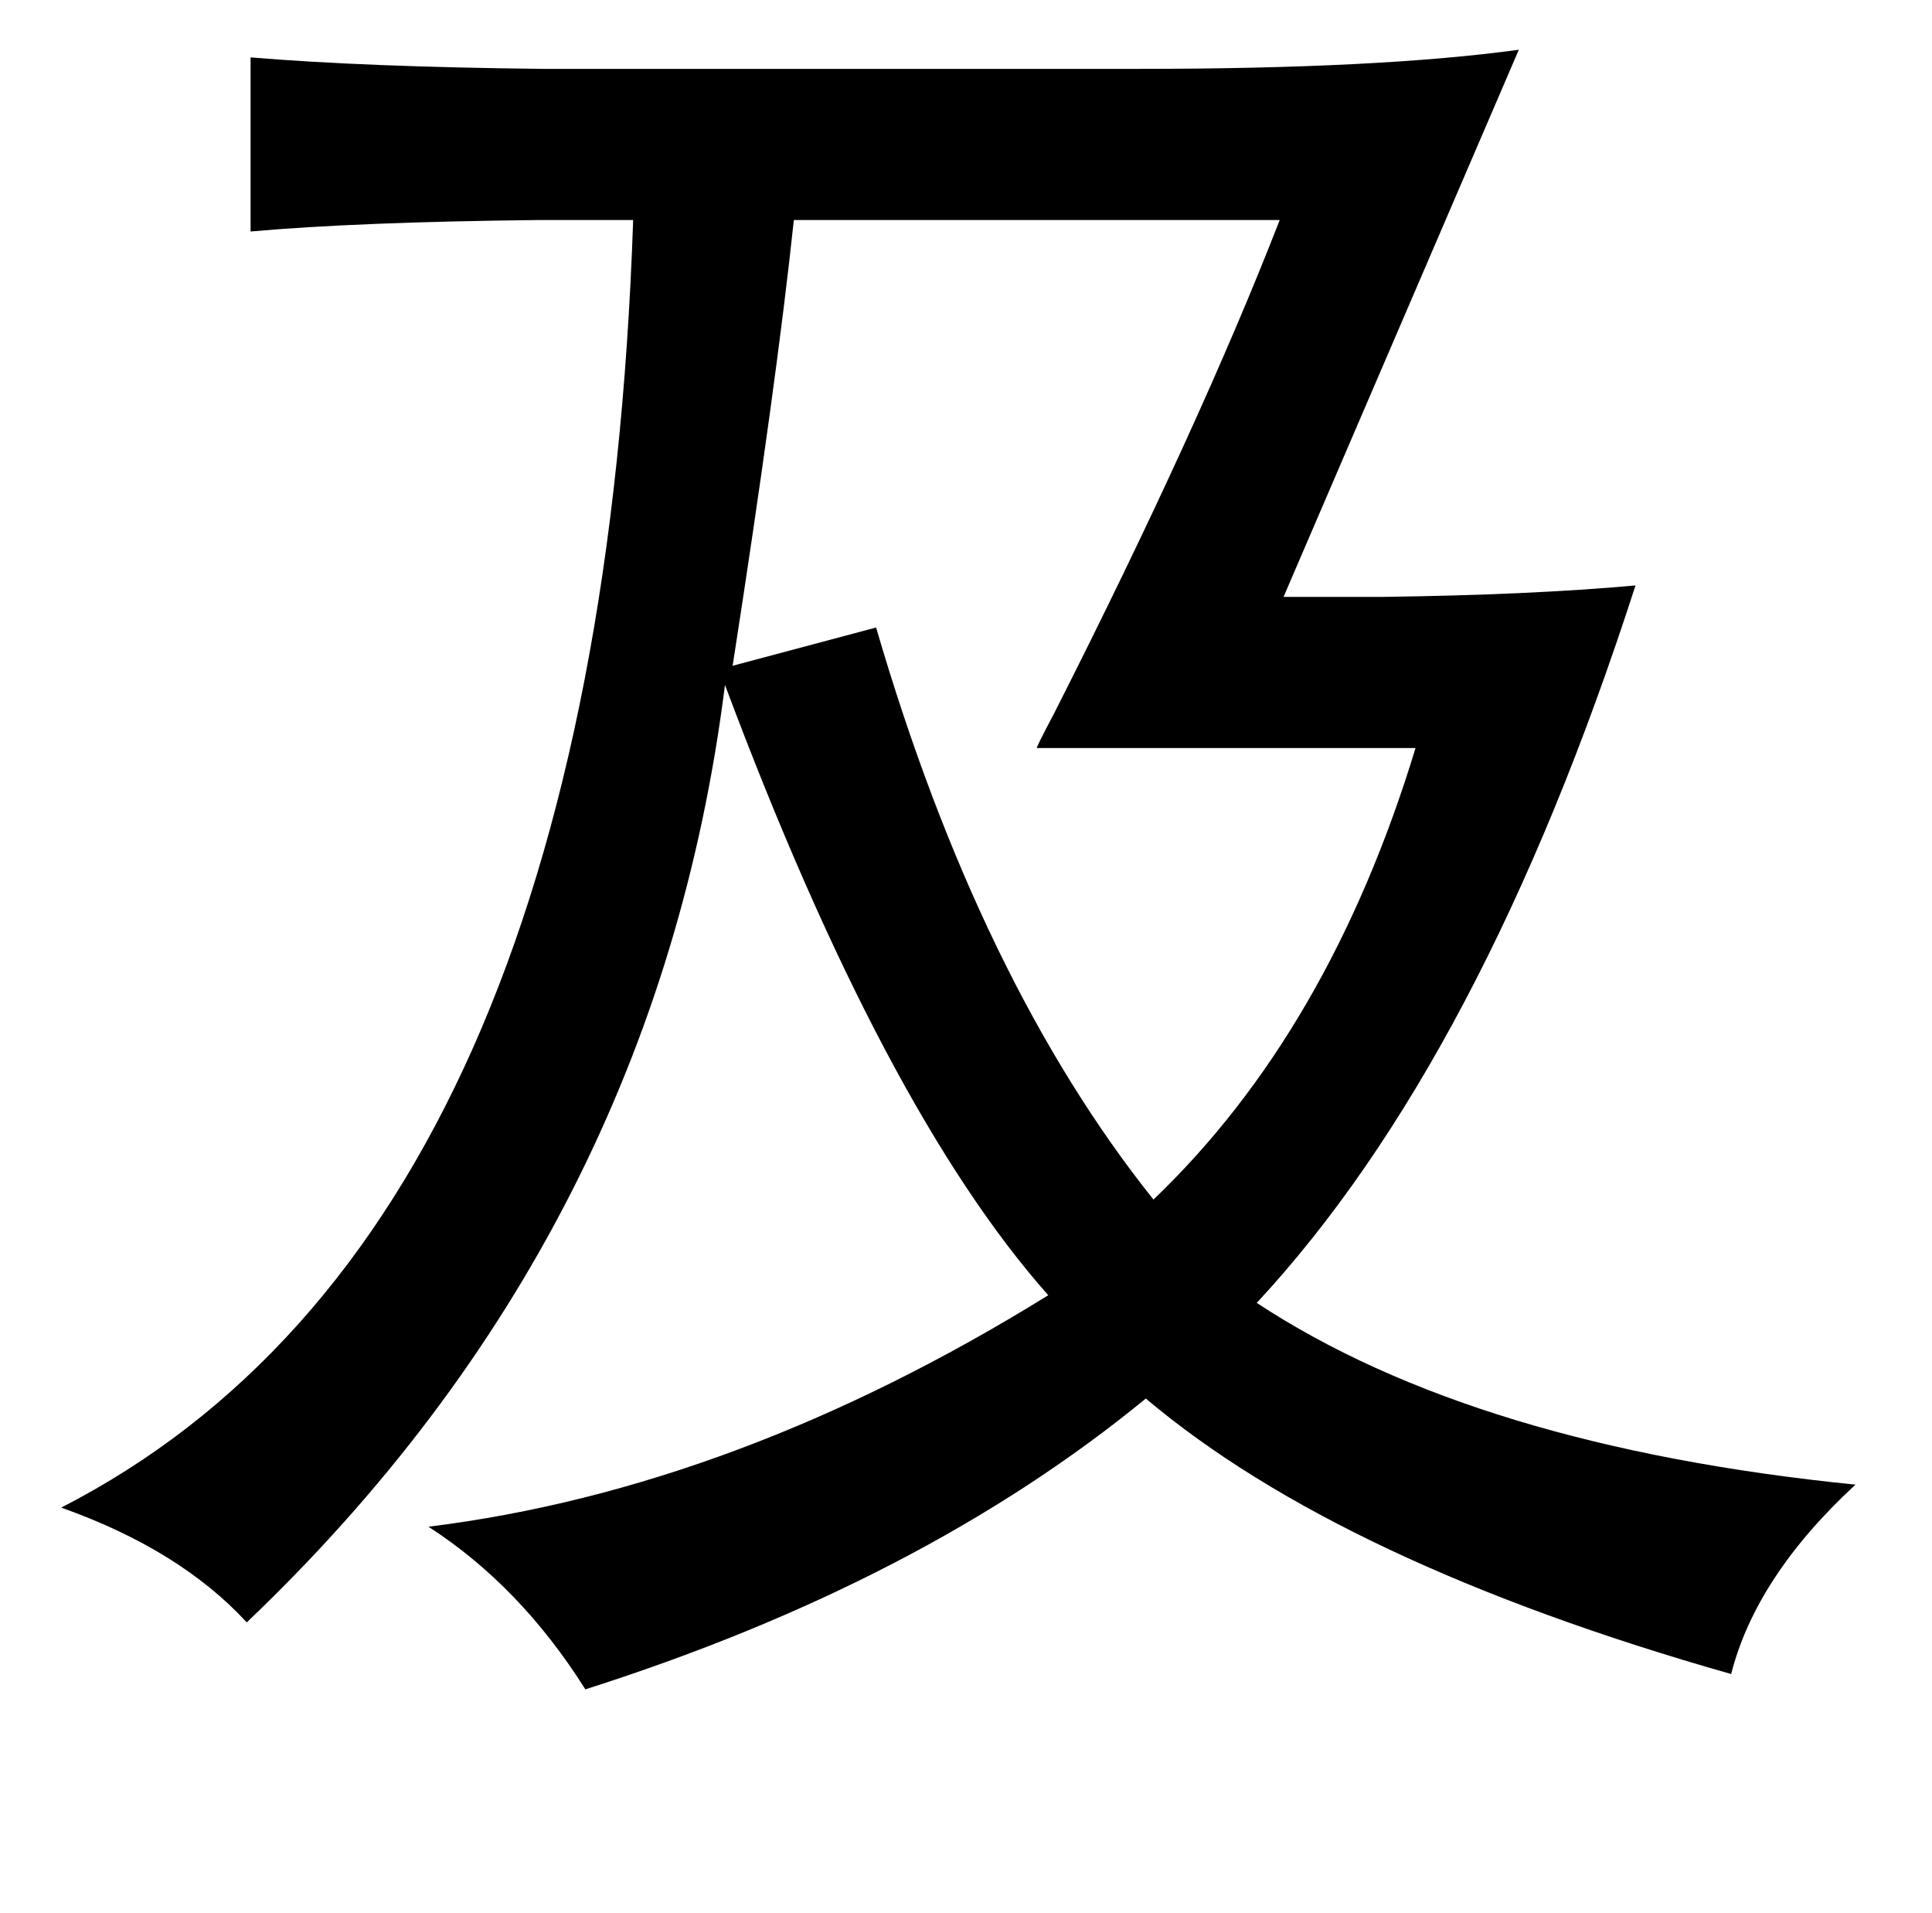<?xml version="1.0" standalone="no"?>
<!DOCTYPE svg PUBLIC "-//W3C//DTD SVG 1.1//EN" "http://www.w3.org/Graphics/SVG/1.1/DTD/svg11.dtd" >
<svg xmlns="http://www.w3.org/2000/svg" xmlns:xlink="http://www.w3.org/1999/xlink" version="1.1" viewBox="-10 0 1010 1000">
   <path fill="currentColor"
d="M121 30q60 5 153 6h311q126 0 199 -10l-123 286h51q78 -1 133 -6q-80 248 -198 375q114 75 313 95q-52 48 -65 99q-204 -58 -306 -144q-117 96 -293 152q-34 -54 -82 -85q161 -20 324 -121q-86 -97 -169 -319q-36 286 -250 490q-35 -38 -97 -60q281 -144 299 -673h-49
q-95 1 -151 6v-91zM659 115h-254q-9 85 -32 233l75 -20q54 185 145 299q92 -88 137 -236h-198q0 -1 9 -18q76 -150 118 -258z" />
</svg>
